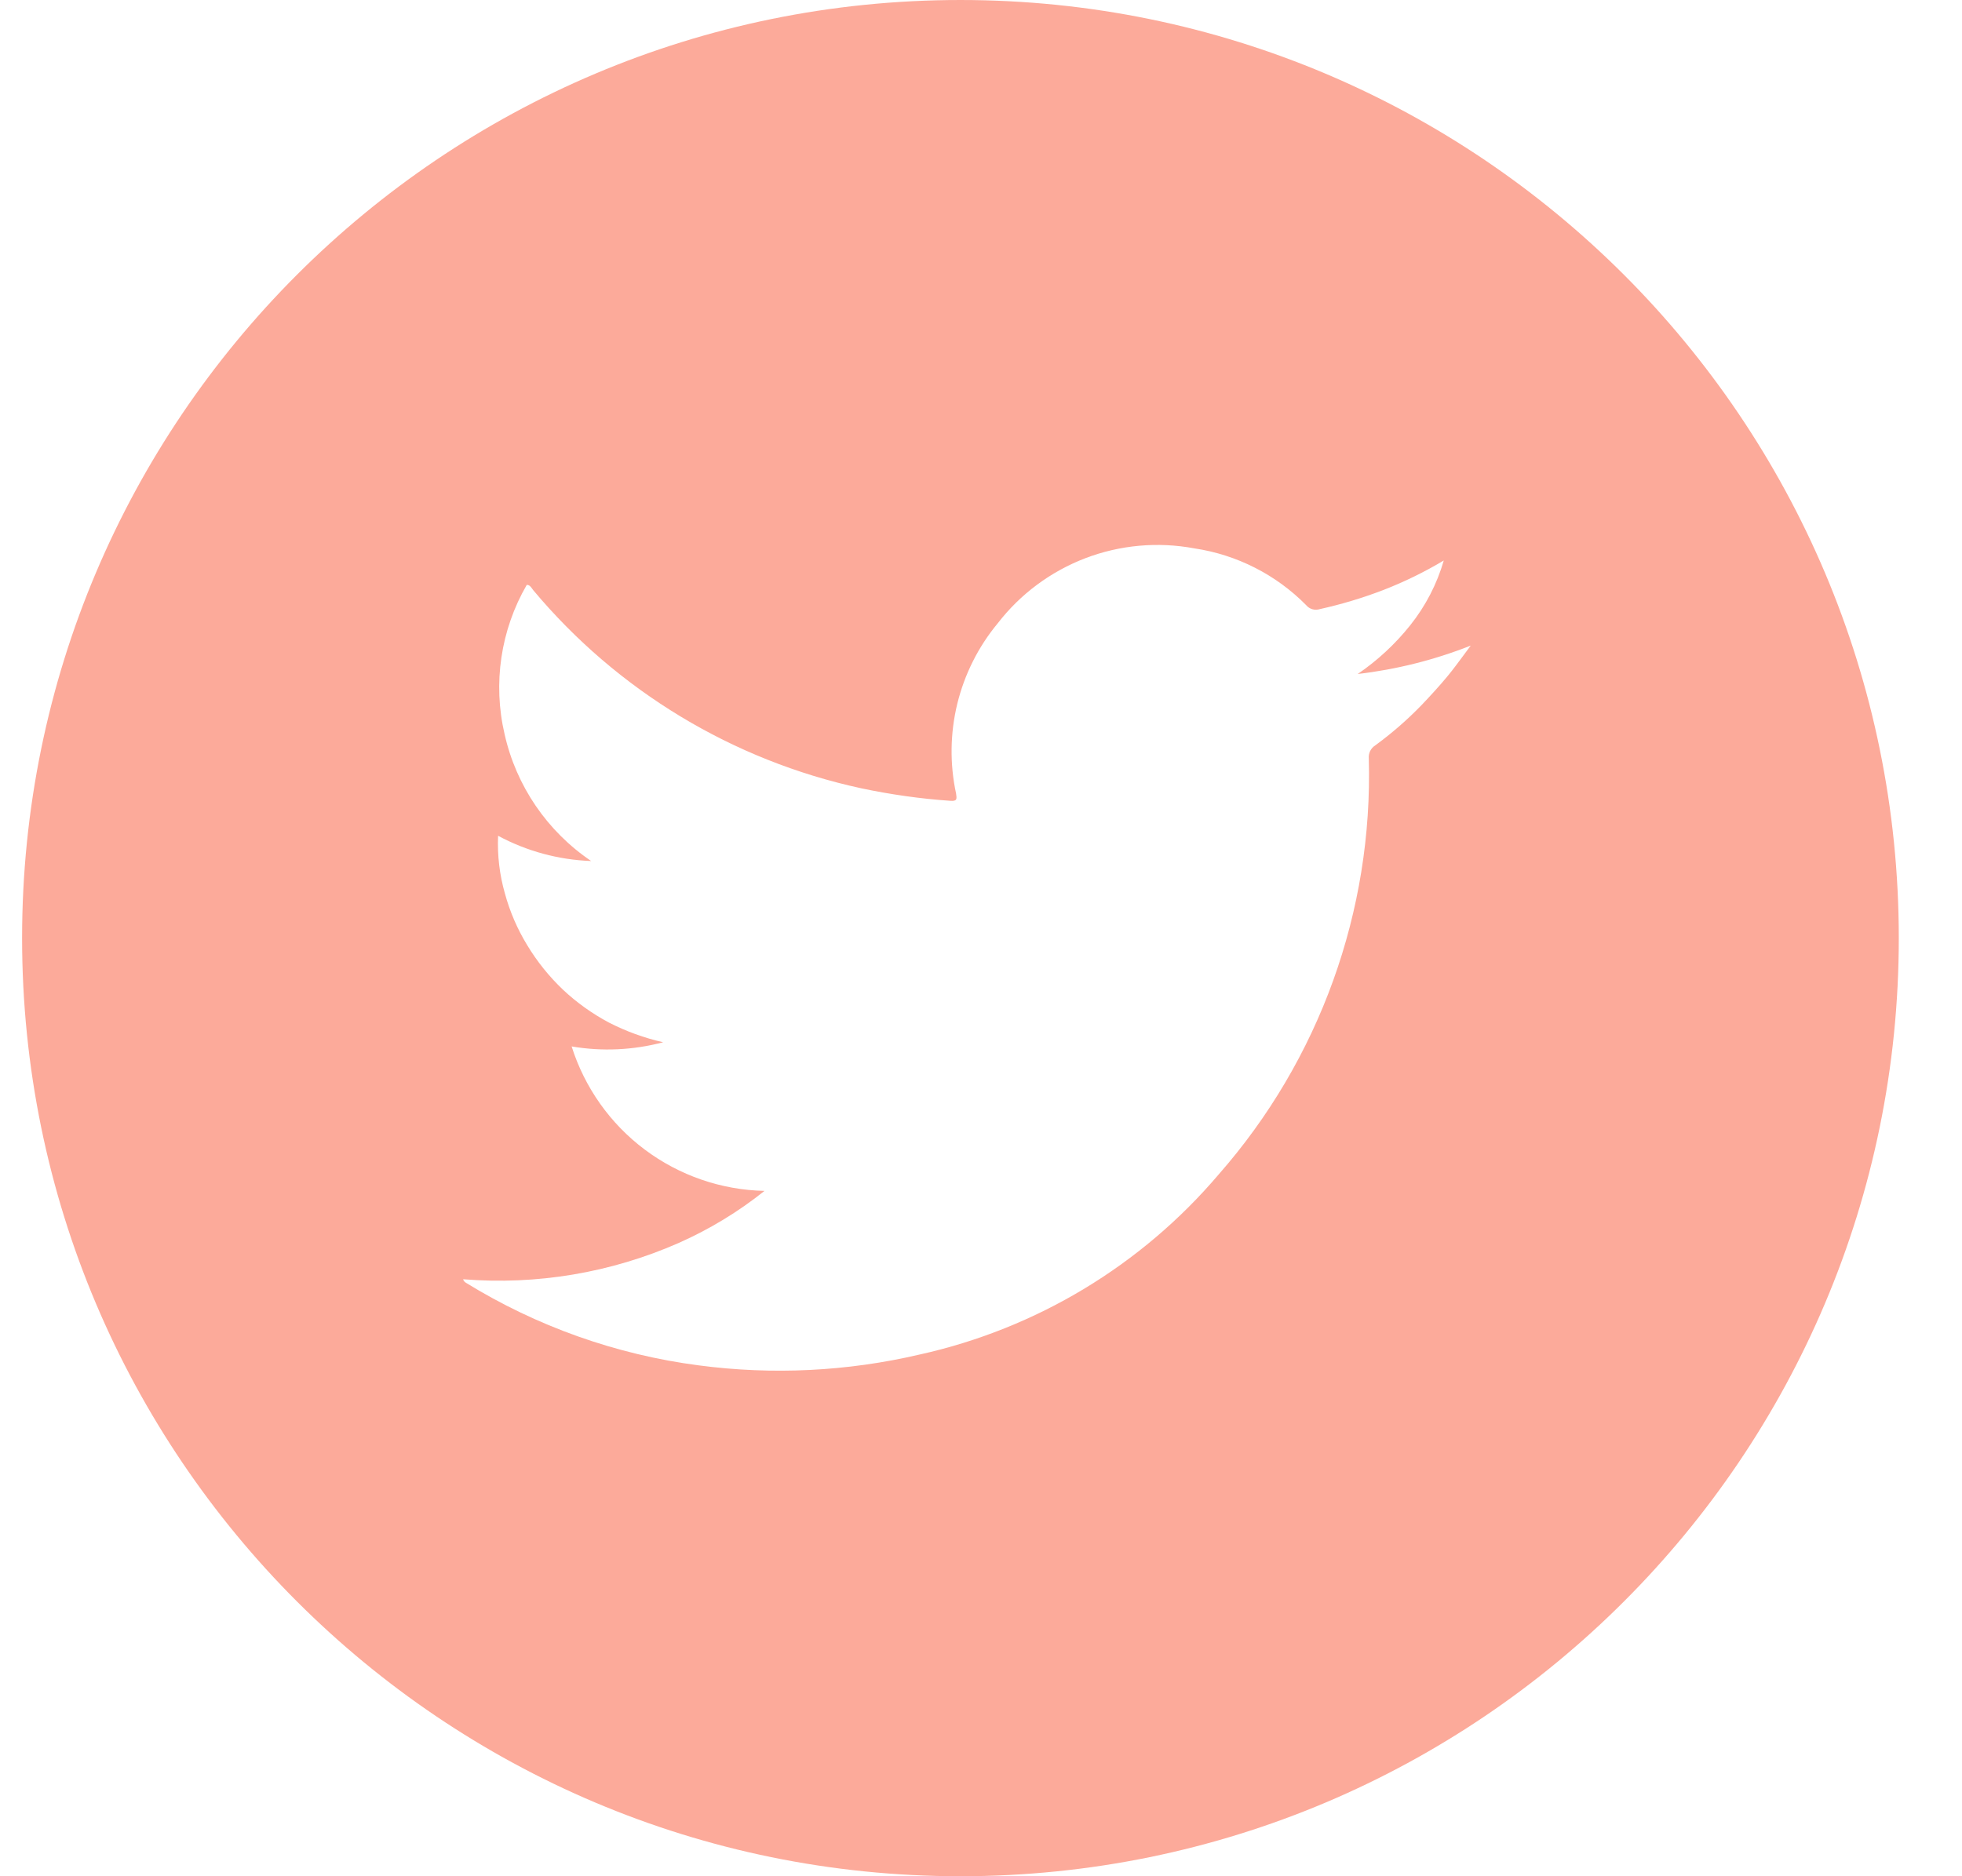 <svg width="23" height="22" viewBox="0 0 23 22" fill="none" xmlns="http://www.w3.org/2000/svg">
<path fill-rule="evenodd" clip-rule="evenodd" d="M22.259 11C22.259 17.075 17.334 22 11.259 22C5.184 22 0.259 17.075 0.259 11C0.259 4.925 5.184 3.05176e-05 11.259 3.05176e-05C17.334 3.05176e-05 22.259 4.925 22.259 11ZM7.559 13.48C7.965 13.784 8.455 13.953 8.962 13.964C8.654 14.21 8.316 14.415 7.955 14.575C7.161 14.924 6.293 15.07 5.429 15C5.434 15.017 5.445 15.03 5.46 15.04C6.292 15.553 7.224 15.884 8.193 16.01C9.056 16.124 9.932 16.081 10.779 15.883C12.148 15.58 13.38 14.838 14.287 13.77C15.468 12.425 16.096 10.683 16.046 8.894C16.043 8.864 16.049 8.833 16.062 8.806C16.076 8.779 16.096 8.756 16.122 8.74C16.316 8.598 16.498 8.44 16.665 8.267C16.768 8.159 16.872 8.046 16.968 7.93C17.035 7.849 17.098 7.763 17.161 7.678C17.188 7.642 17.214 7.606 17.241 7.57C16.816 7.738 16.37 7.85 15.916 7.903C16.149 7.744 16.357 7.551 16.533 7.33C16.712 7.105 16.845 6.848 16.925 6.572C16.699 6.707 16.462 6.823 16.217 6.918C15.975 7.011 15.726 7.086 15.473 7.142C15.445 7.151 15.414 7.152 15.386 7.144C15.357 7.136 15.331 7.119 15.312 7.096C14.959 6.738 14.498 6.504 14.001 6.43C13.572 6.35 13.131 6.39 12.724 6.545C12.317 6.701 11.961 6.965 11.695 7.31C11.468 7.584 11.307 7.906 11.222 8.252C11.138 8.598 11.133 8.958 11.208 9.306C11.217 9.366 11.222 9.397 11.141 9.39C10.79 9.366 10.44 9.316 10.095 9.243C8.591 8.917 7.238 8.1 6.251 6.92C6.246 6.914 6.241 6.907 6.237 6.901C6.222 6.88 6.207 6.858 6.175 6.858C5.869 7.387 5.776 8.012 5.915 8.608C6.051 9.215 6.414 9.747 6.93 10.096C6.548 10.082 6.175 9.981 5.839 9.8C5.829 10.028 5.856 10.257 5.919 10.477C5.977 10.69 6.065 10.894 6.18 11.082C6.296 11.275 6.438 11.451 6.601 11.606C6.762 11.757 6.943 11.886 7.138 11.99C7.339 12.093 7.553 12.171 7.774 12.221C7.424 12.314 7.058 12.331 6.701 12.27C6.854 12.753 7.154 13.177 7.559 13.48Z" fill="#fcaa9a" />
</svg>
